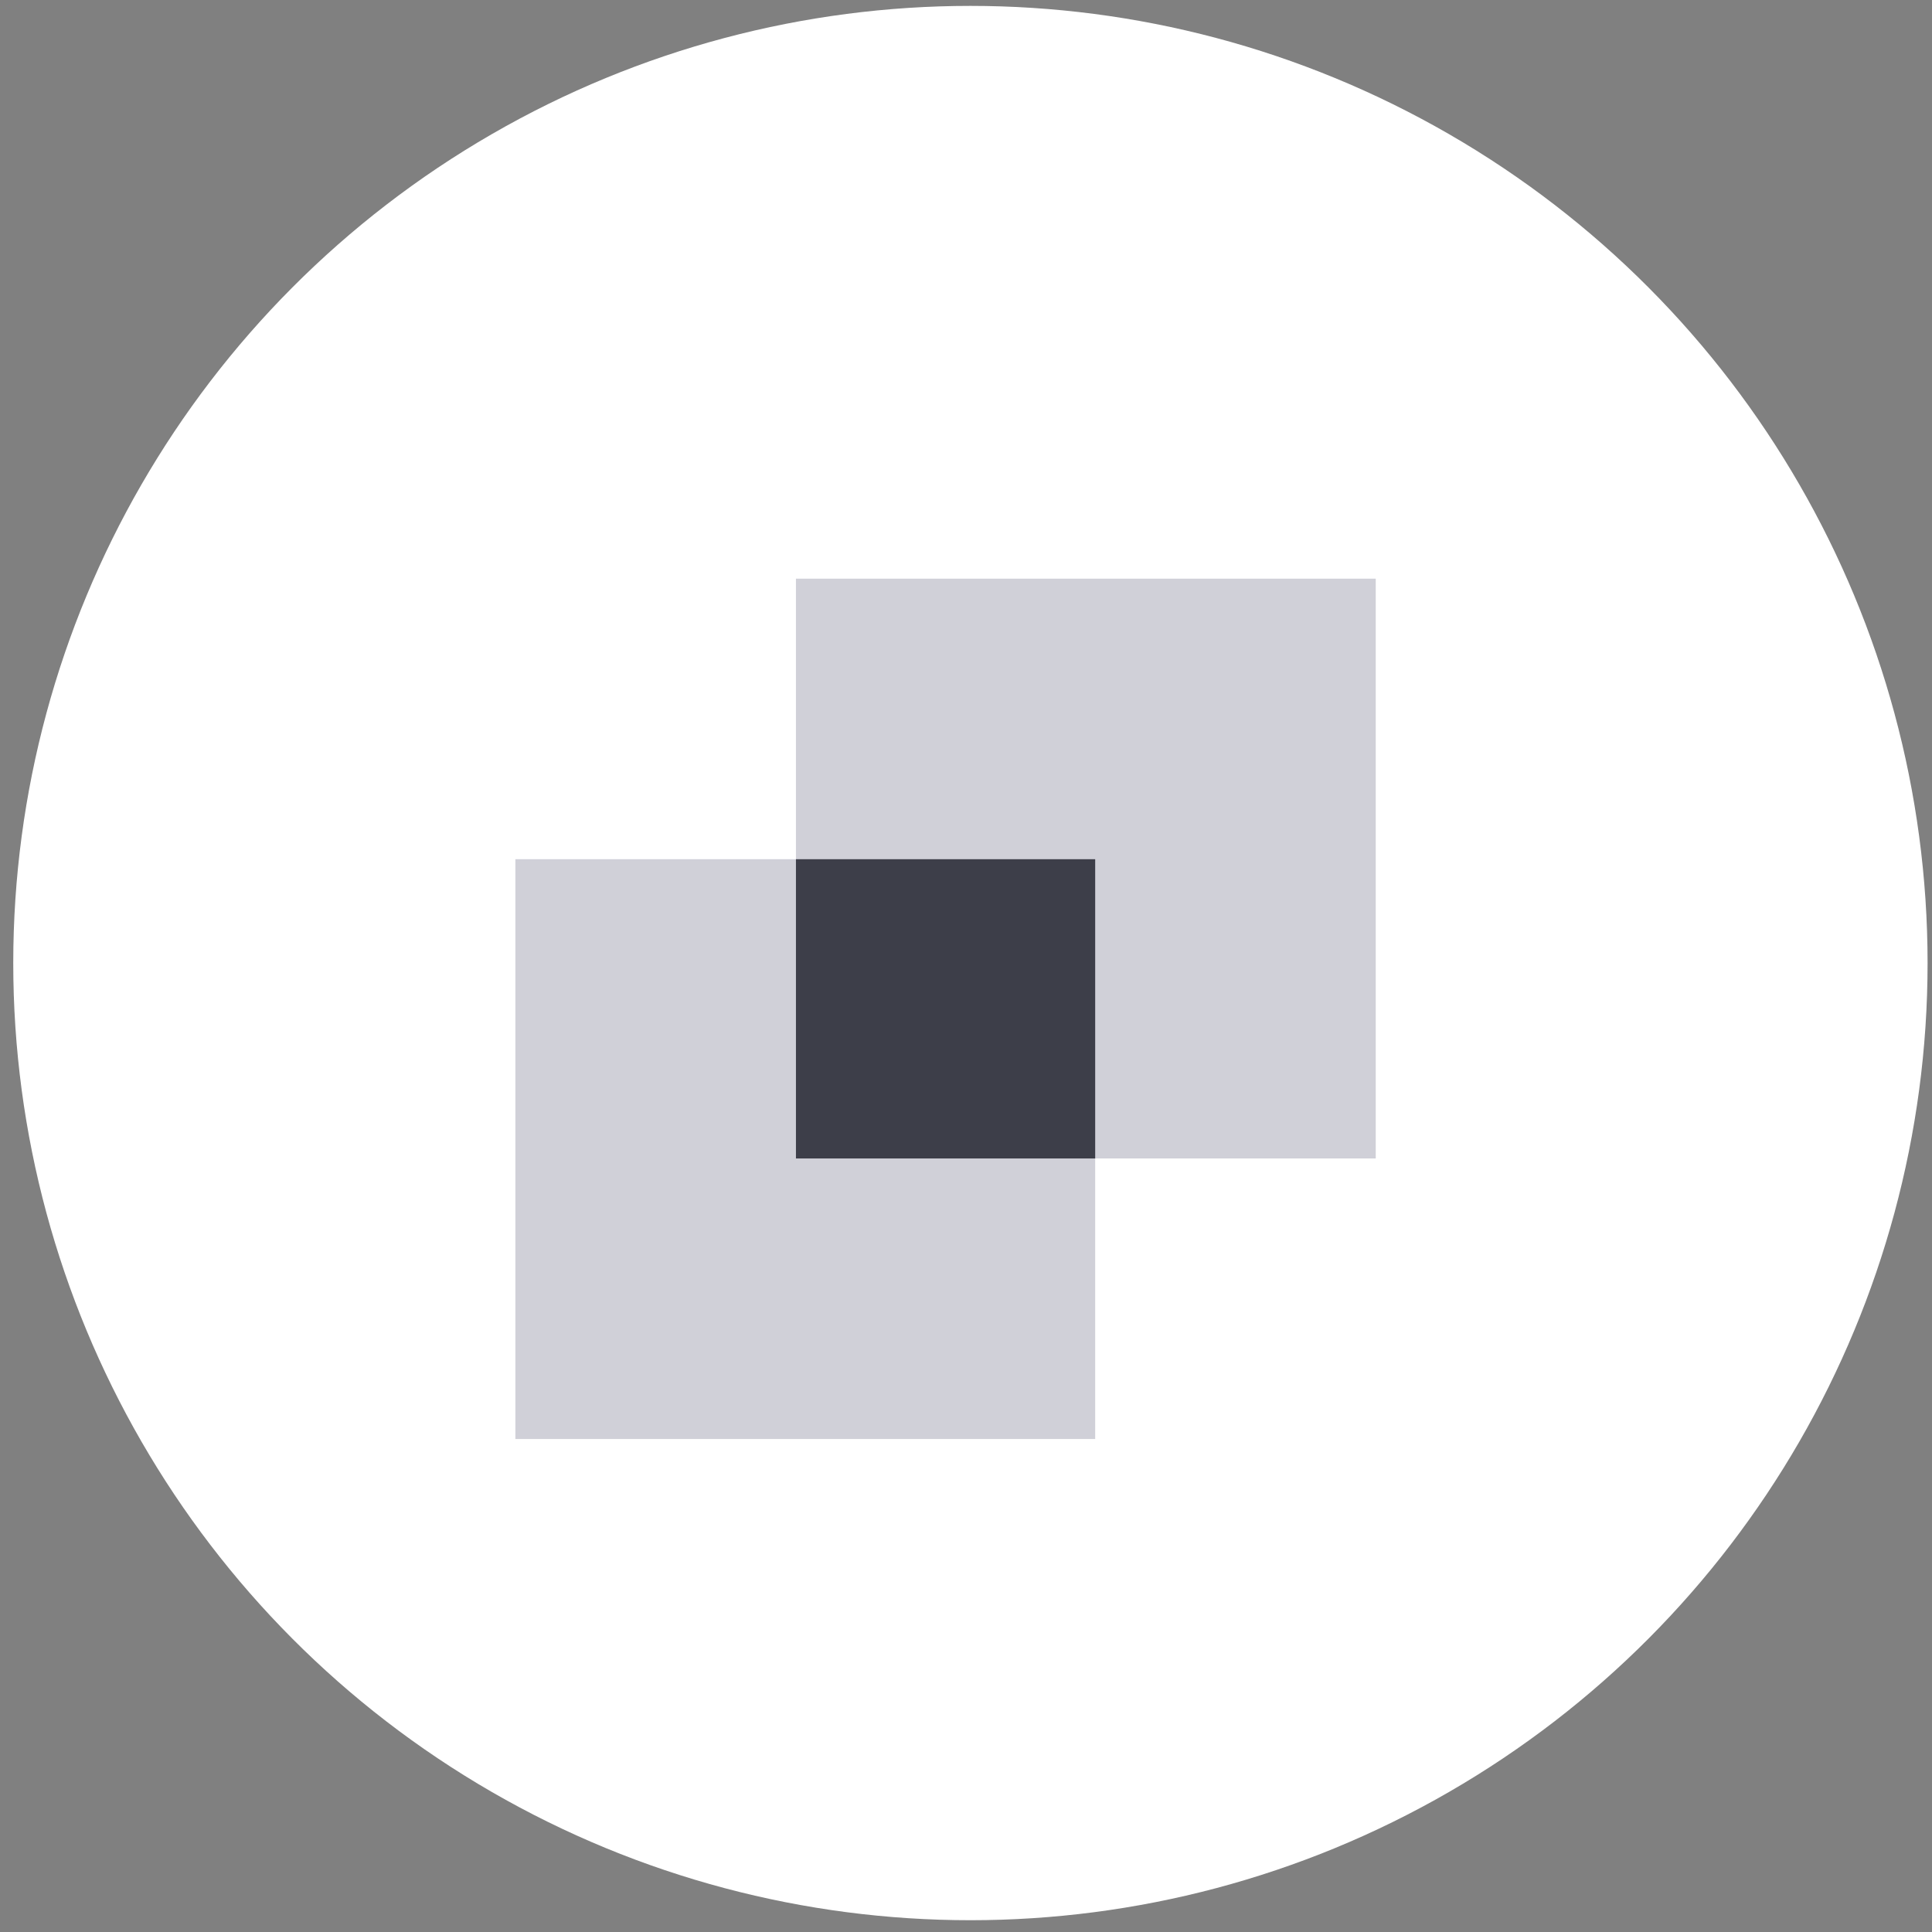 <?xml version="1.0" encoding="UTF-8"?>
<svg width="131.2" height="131.2" xmlns="http://www.w3.org/2000/svg" version="1.2" baseProfile="tiny-ps" xml:space="preserve">
  <rect width="100%" height="100%" fill="#808080" stroke="none"/>
  <g>
    <title>Quantum Logo</title>
    <circle fill="#FFFFFF" cx="65.9" cy="65.4" r="65" id="svg_1" />
    <g id="logo_light_hk" fill="none" fill-rule="evenodd">
      <g id="分组" fill-rule="nonzero">
        <polygon id="Rectangle" fill="#D0D0D8" points="35,58.348 74.373,58.348 74.373,97.722 35,97.722 " />
        <polygon id="Rectangle" fill="#D0D0D8" points="54.052,39.297 93.425,39.297 93.425,78.67 54.052,78.67 " />
        <polygon id="Rectangle" fill="#3D3E49" points="54.052,58.348 74.373,58.348 74.373,78.67 54.052,78.67 " />
      </g>
    </g>
  </g>
</svg>

